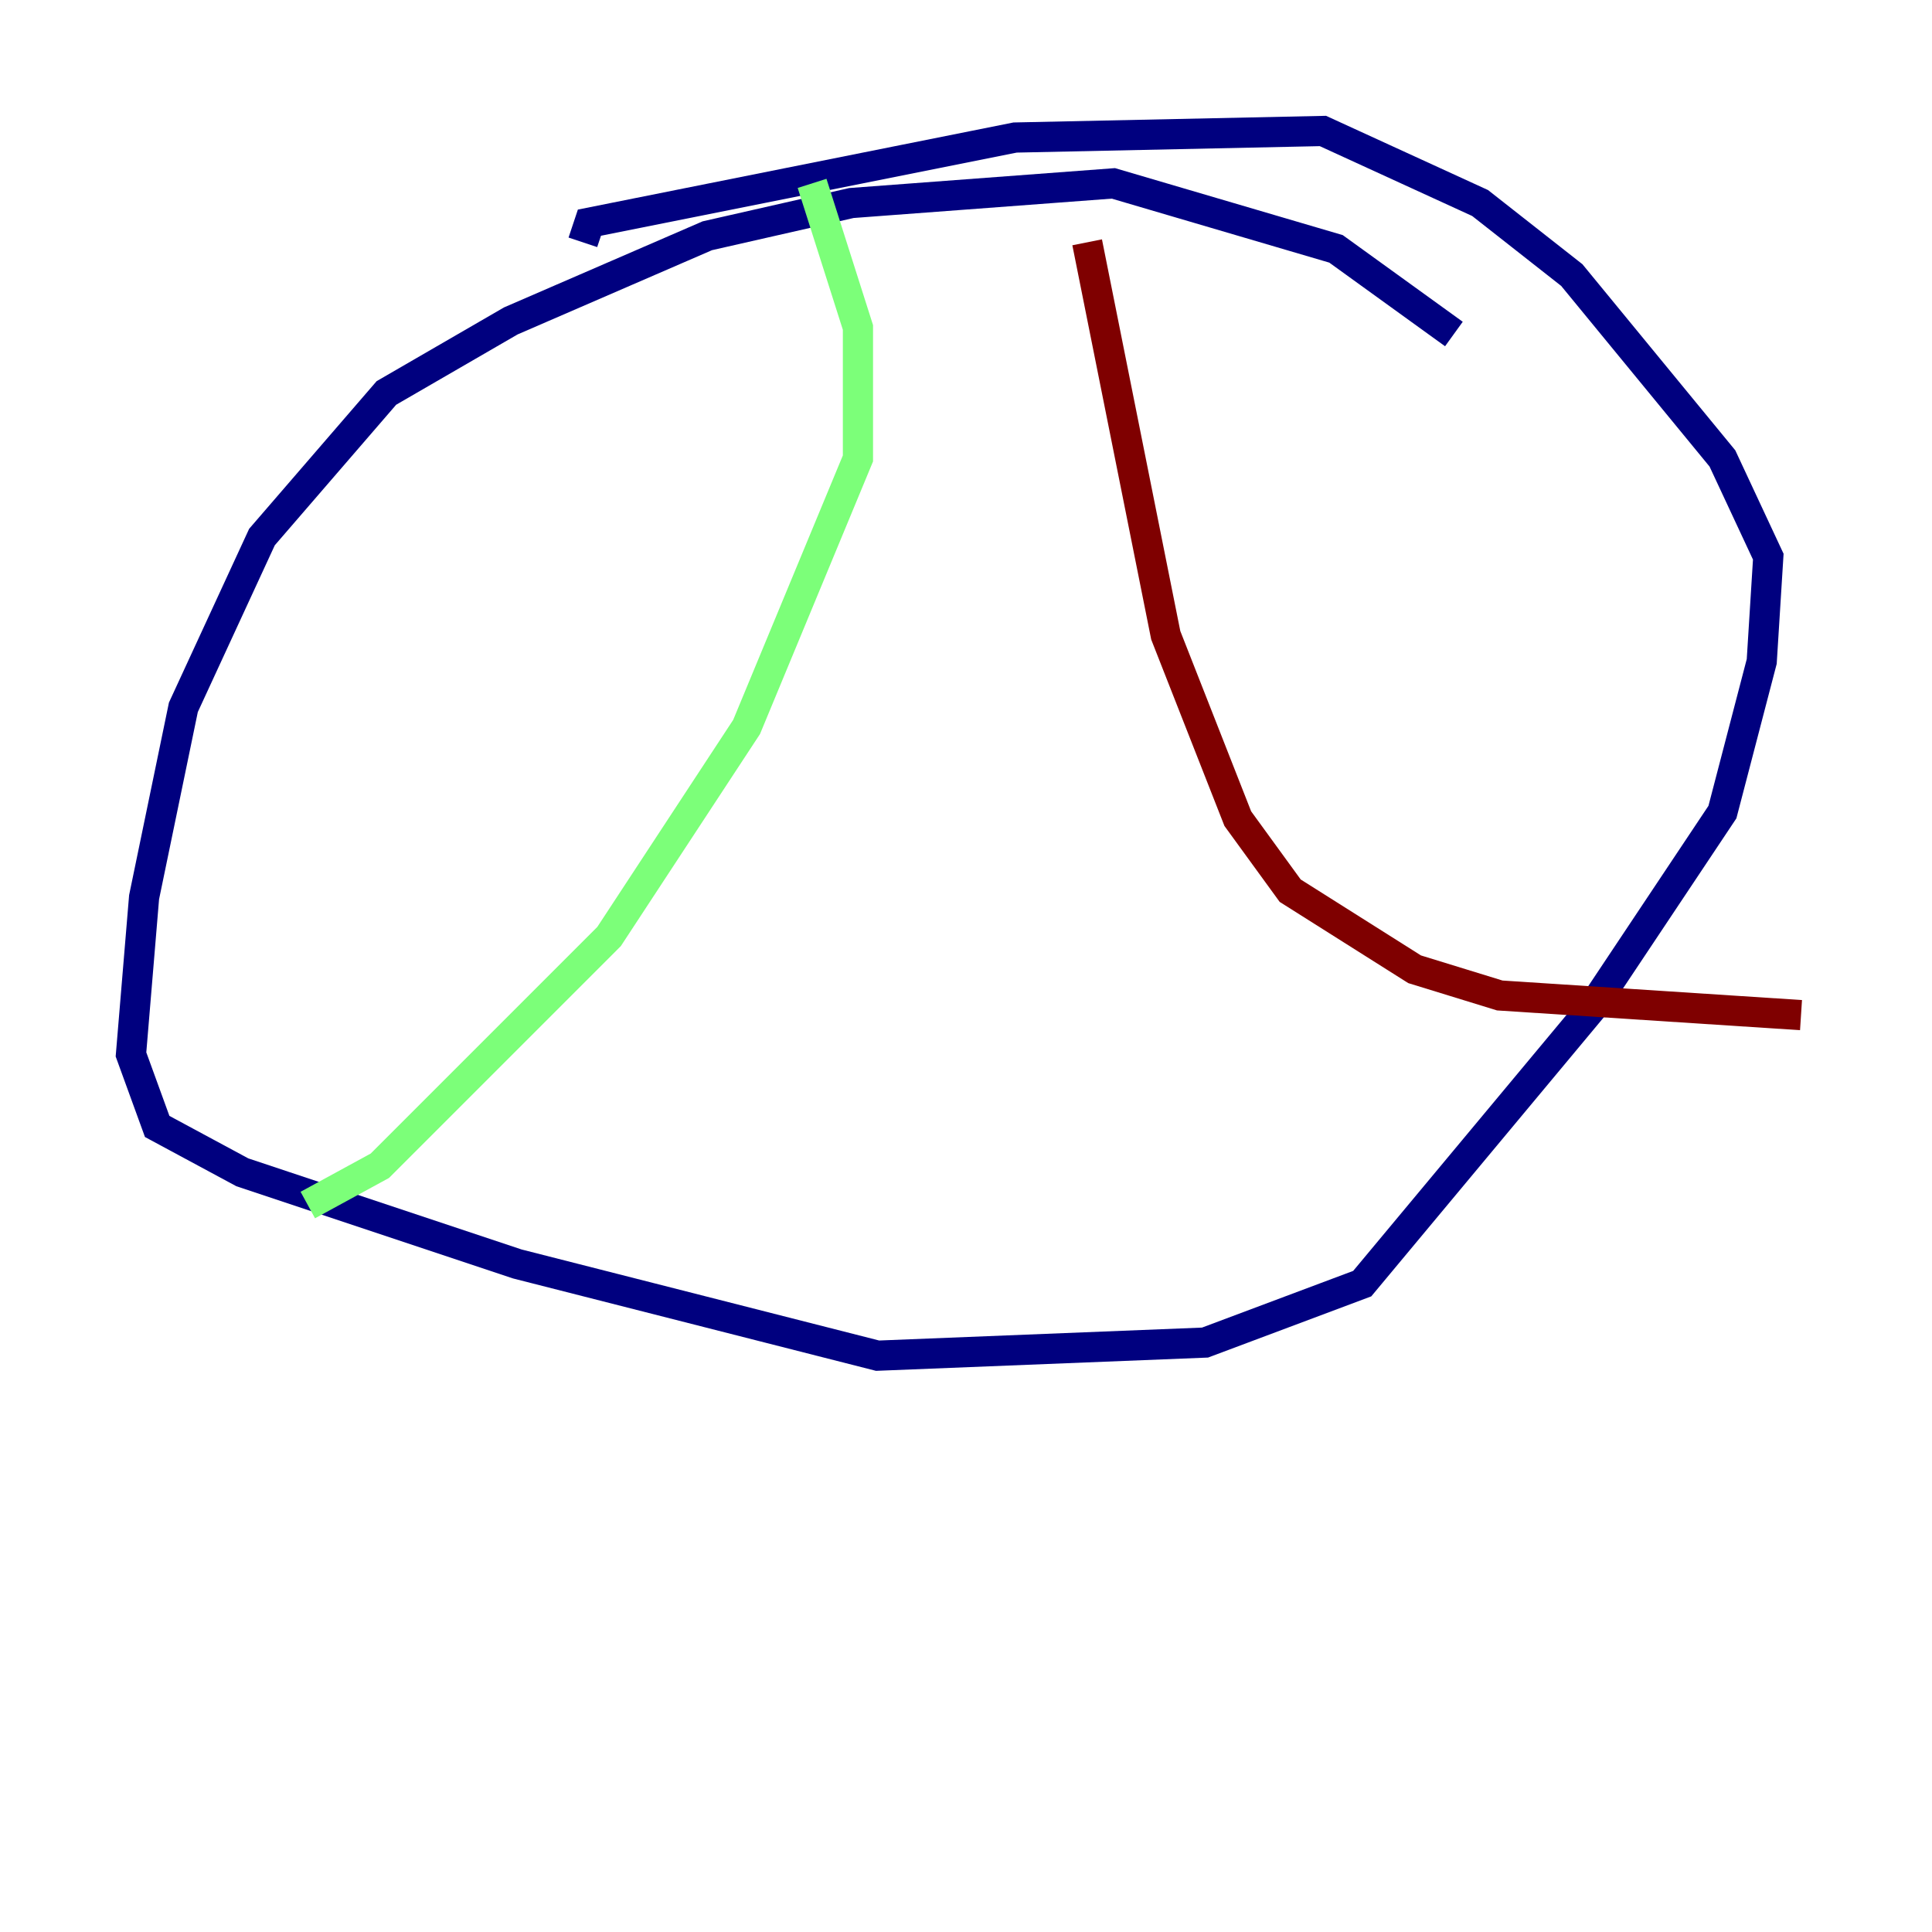 <?xml version="1.0" encoding="utf-8" ?>
<svg baseProfile="tiny" height="128" version="1.2" viewBox="0,0,128,128" width="128" xmlns="http://www.w3.org/2000/svg" xmlns:ev="http://www.w3.org/2001/xml-events" xmlns:xlink="http://www.w3.org/1999/xlink"><defs /><polyline fill="none" points="96.325,22.129 88.515,16.488 73.763,12.149 56.407,13.451 46.861,15.62 33.844,21.261 25.6,26.034 17.356,35.58 12.149,46.861 9.546,59.444 8.678,69.858 10.414,74.63 16.054,77.668 34.278,83.742 58.142,89.817 79.837,88.949 90.251,85.044 105.437,66.82 114.115,53.803 116.719,43.824 117.153,36.881 114.115,30.373 104.136,18.224 98.061,13.451 87.647,8.678 67.254,9.112 39.051,14.752 38.617,16.054" stroke="#00007f" stroke-width="2" /><polyline fill="none" points="53.803,12.149 56.841,21.695 56.841,30.373 49.464,48.163 40.352,62.047 25.166,77.234 20.393,79.837" stroke="#7cff79" stroke-width="2" /><polyline fill="none" points="72.027,16.054 77.234,42.088 82.007,54.237 85.478,59.01 93.722,64.217 99.363,65.953 119.322,67.254" stroke="#7f0000" stroke-width="2" /></svg>